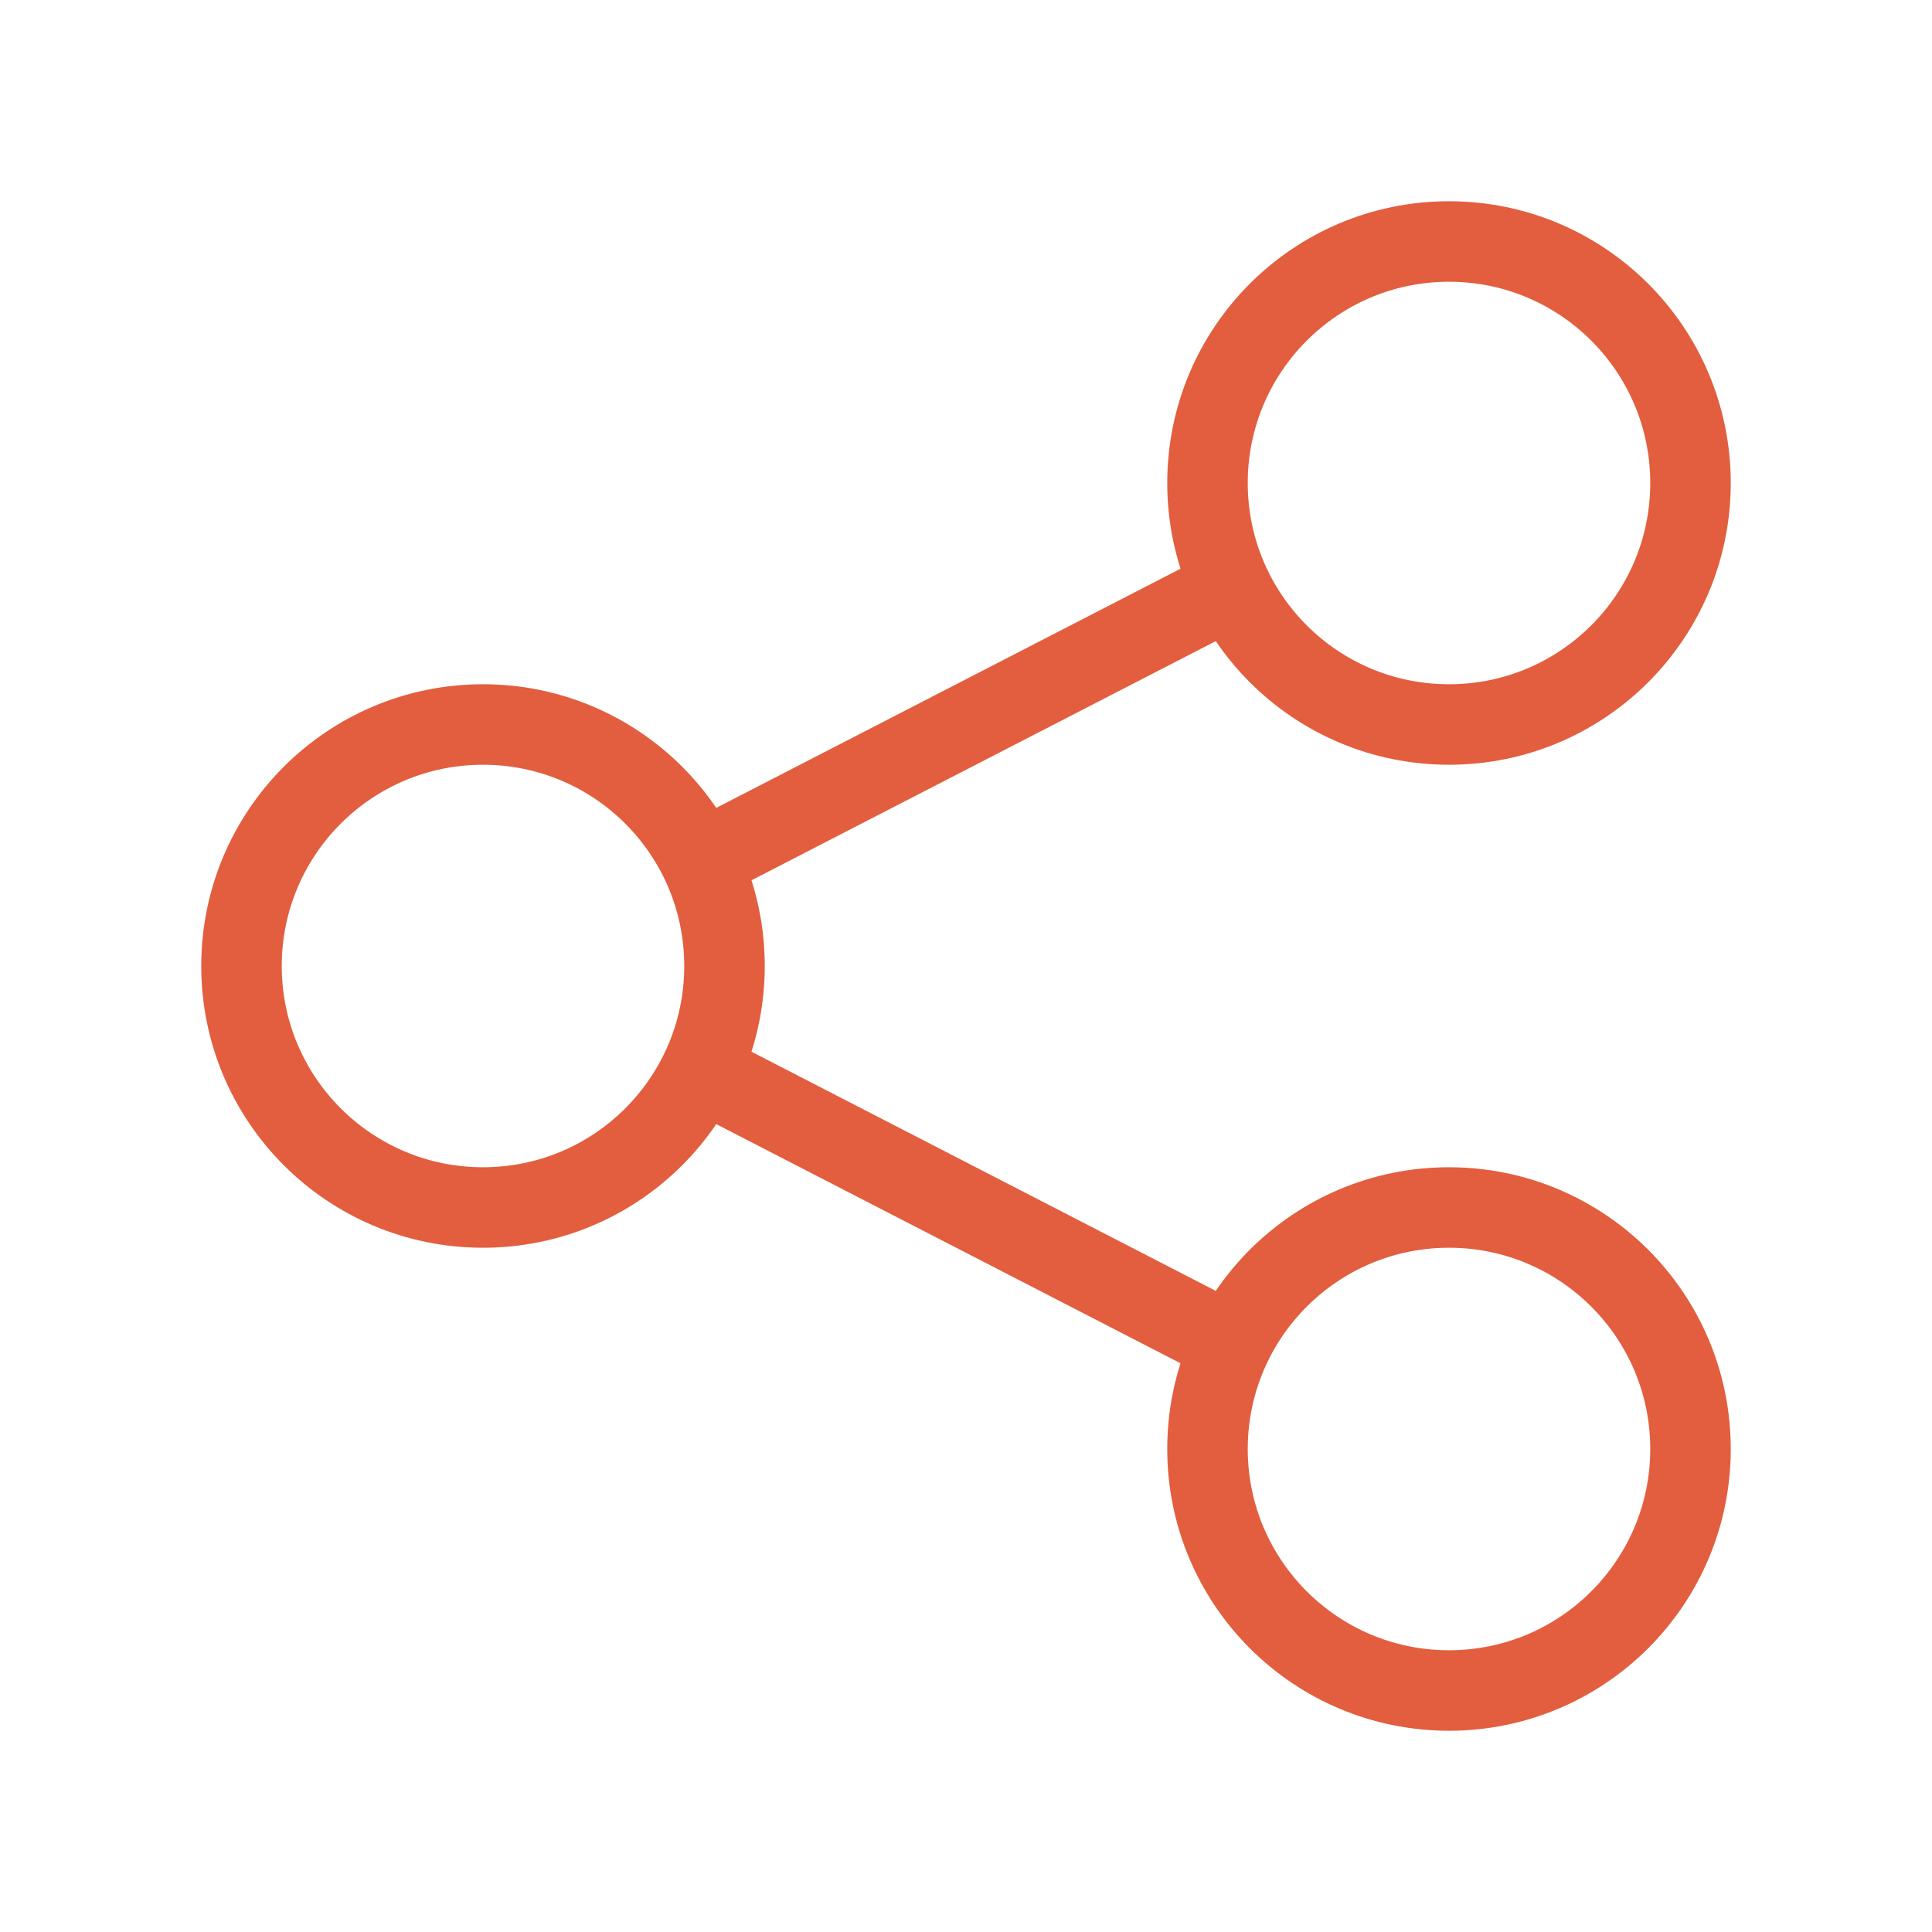 <svg xmlns="http://www.w3.org/2000/svg" width="24" height="24" viewBox="0 0 24 24" fill="none">
	<g clipPath="url(#clip0_10020_100879)">
		<path d="M6 15C7.657 15 9 13.657 9 12C9 10.343 7.657 9 6 9C4.343 9 3 10.343 3 12C3 13.657 4.343 15 6 15Z" stroke="#E25E3E" strokeWidth="2" strokeLinecap="round" strokeLinejoin="round" />
		<path d="M18 9C19.657 9 21 7.657 21 6C21 4.343 19.657 3 18 3C16.343 3 15 4.343 15 6C15 7.657 16.343 9 18 9Z" stroke="#E25E3E" strokeWidth="2" strokeLinecap="round" strokeLinejoin="round" />
		<path d="M18 21C19.657 21 21 19.657 21 18C21 16.343 19.657 15 18 15C16.343 15 15 16.343 15 18C15 19.657 16.343 21 18 21Z" stroke="#E25E3E" strokeWidth="2" strokeLinecap="round" strokeLinejoin="round" />
		<path d="M8.7 10.7L15.3 7.3" stroke="#E25E3E" strokeWidth="2" strokeLinecap="round" strokeLinejoin="round" />
		<path d="M8.7 13.3L15.3 16.7" stroke="#E25E3E" strokeWidth="2" strokeLinecap="round" strokeLinejoin="round" />
	</g>
	<defs>
		<clipPath id="clip0_10020_100879">
			<rect width="24" height="24" fill="white" />
		</clipPath>
	</defs>
</svg>
